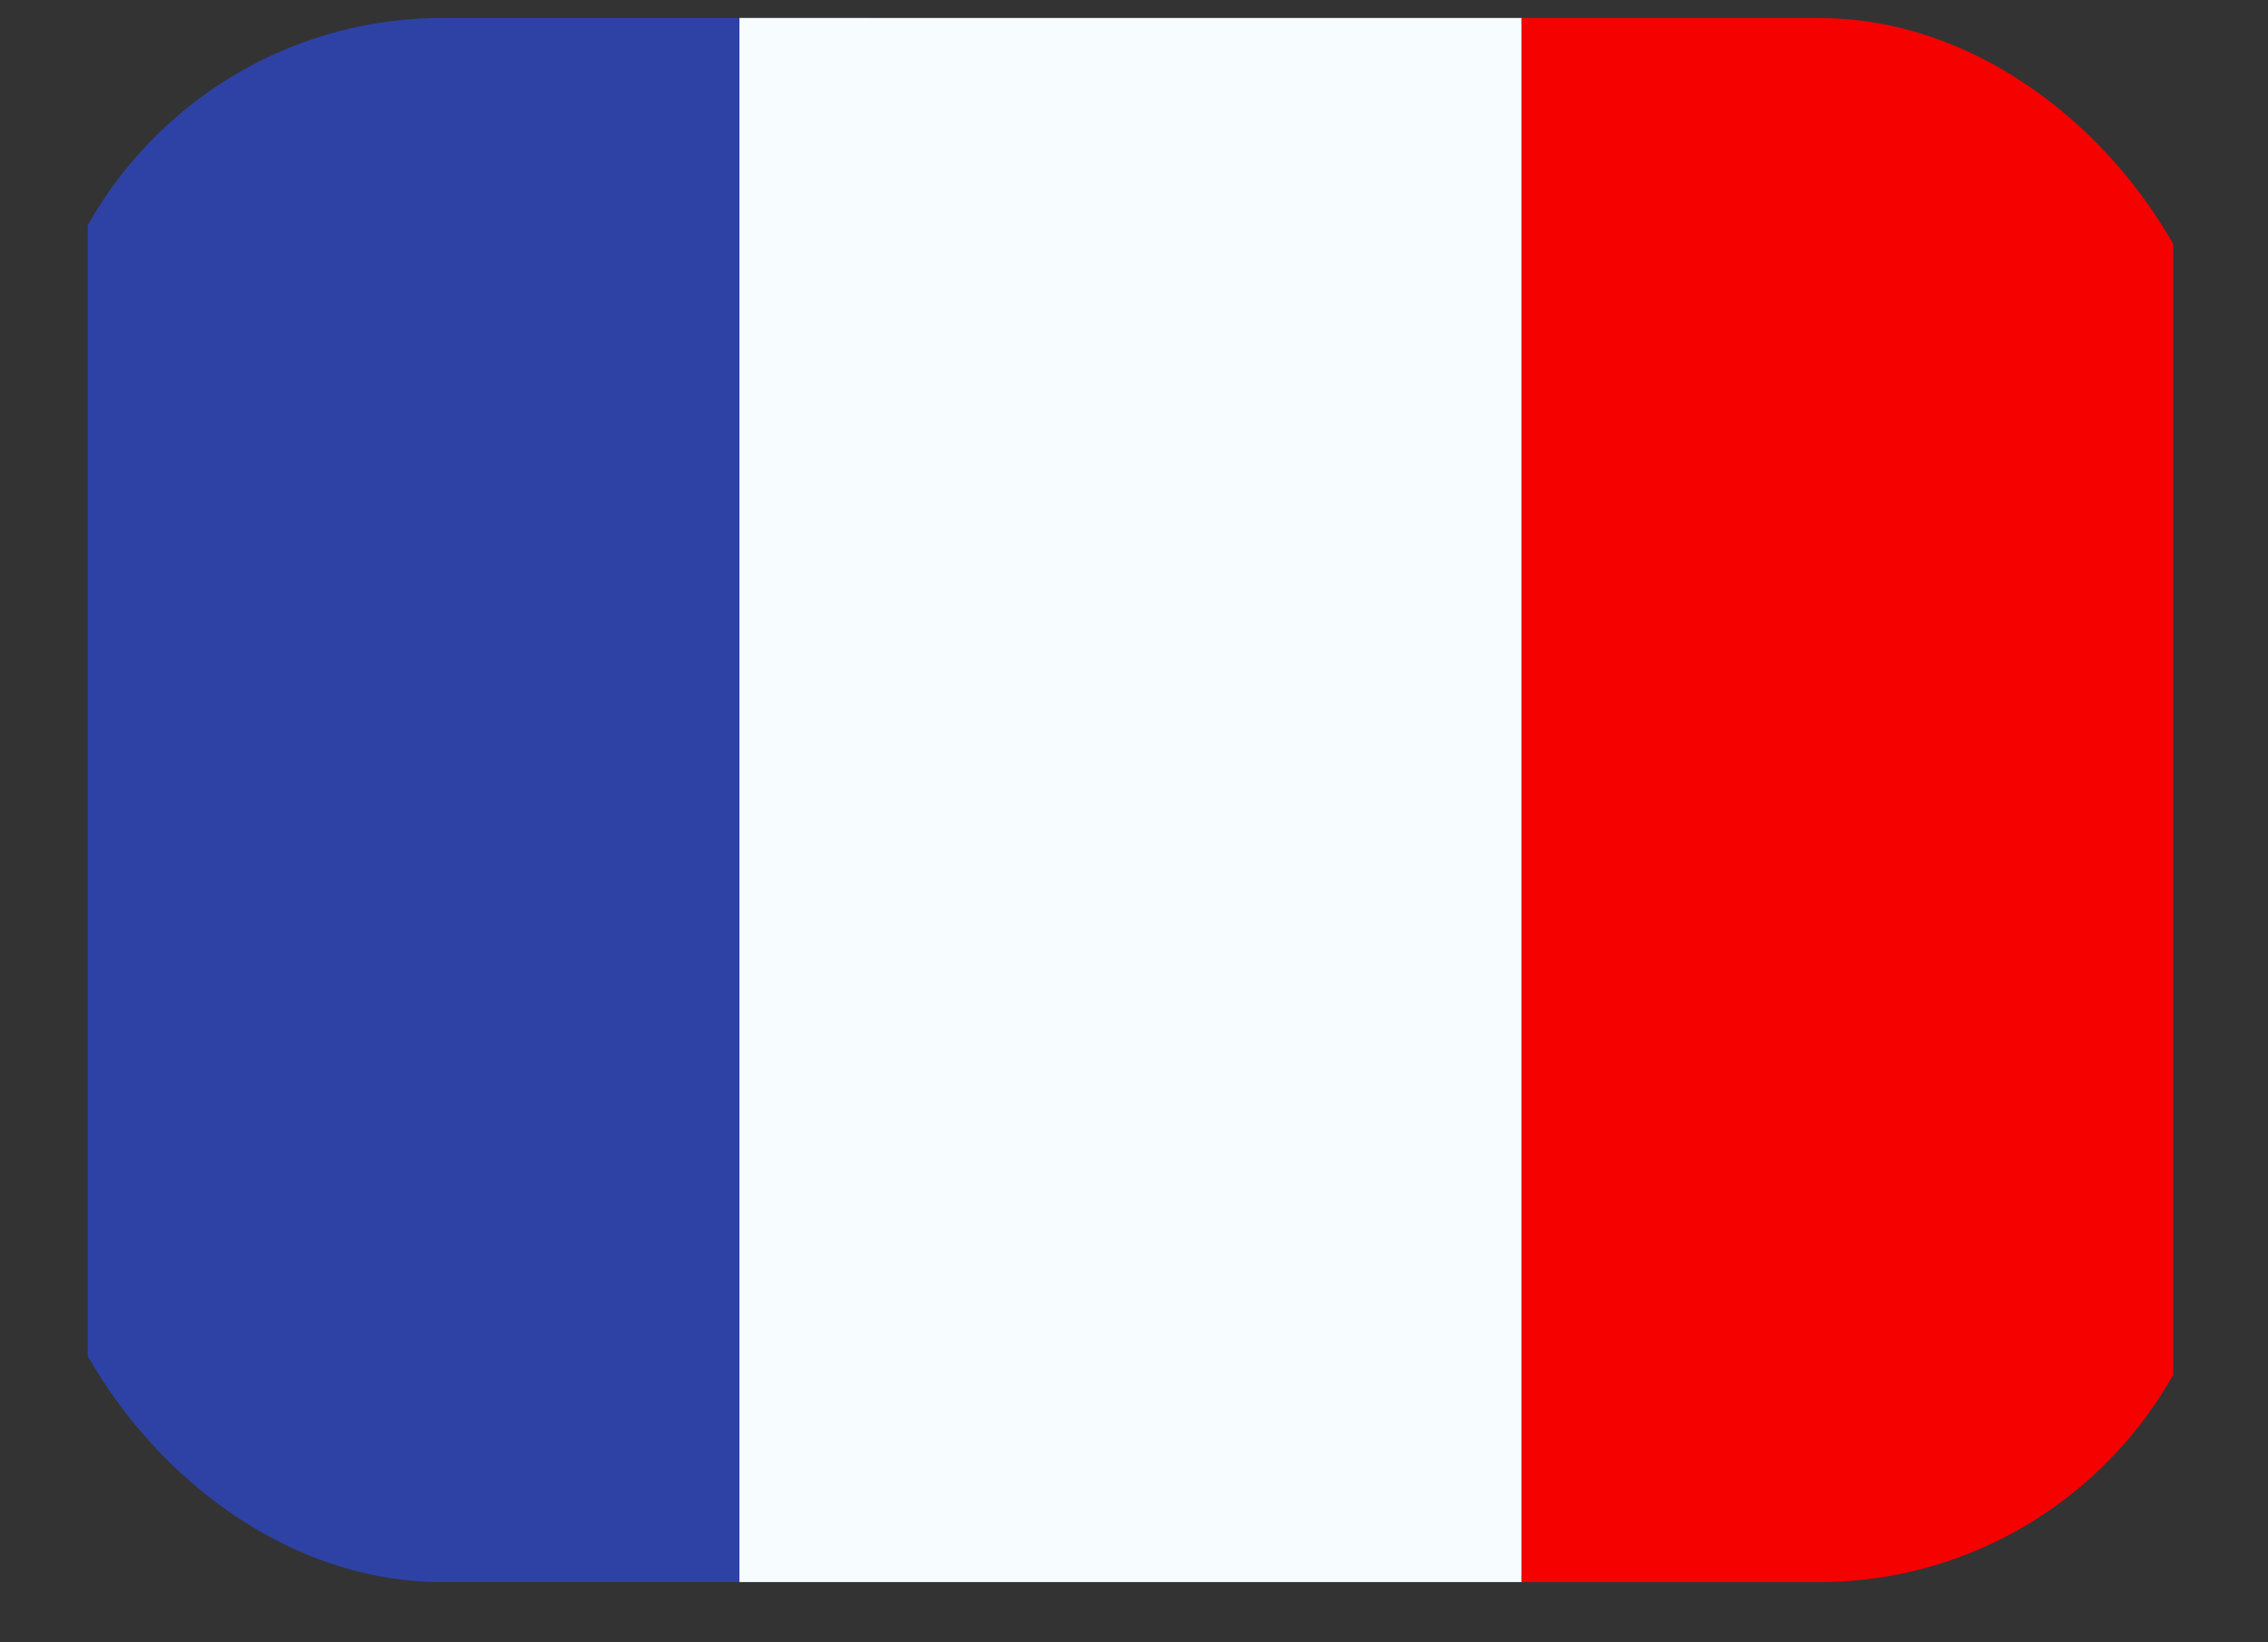 <svg width="29" height="21" viewBox="0 0 29 21" fill="none" xmlns="http://www.w3.org/2000/svg">
<rect x="0" y="0" width="29" height="21" fill="#333333" stroke="none"/>
<g clip-path="url(#clip0_419_1077)">
<path fill-rule="evenodd" clip-rule="evenodd" d="M19.455 0.23H27.788V20.23H19.455V0.23Z" fill="#F50100"/>
<path fill-rule="evenodd" clip-rule="evenodd" d="M1.122 0.23H11.122V20.23H1.122V0.23Z" fill="#2E42A5"/>
<path fill-rule="evenodd" clip-rule="evenodd" d="M9.455 0.23H19.455V20.23H9.455V0.23Z" fill="#F7FCFF"/>
</g>
<defs>
<clipPath id="clip0_419_1077">
<rect x="0.455" y="0.23" width="28" height="20" rx="5.2" fill="white"/>
</clipPath>
</defs>
</svg>
